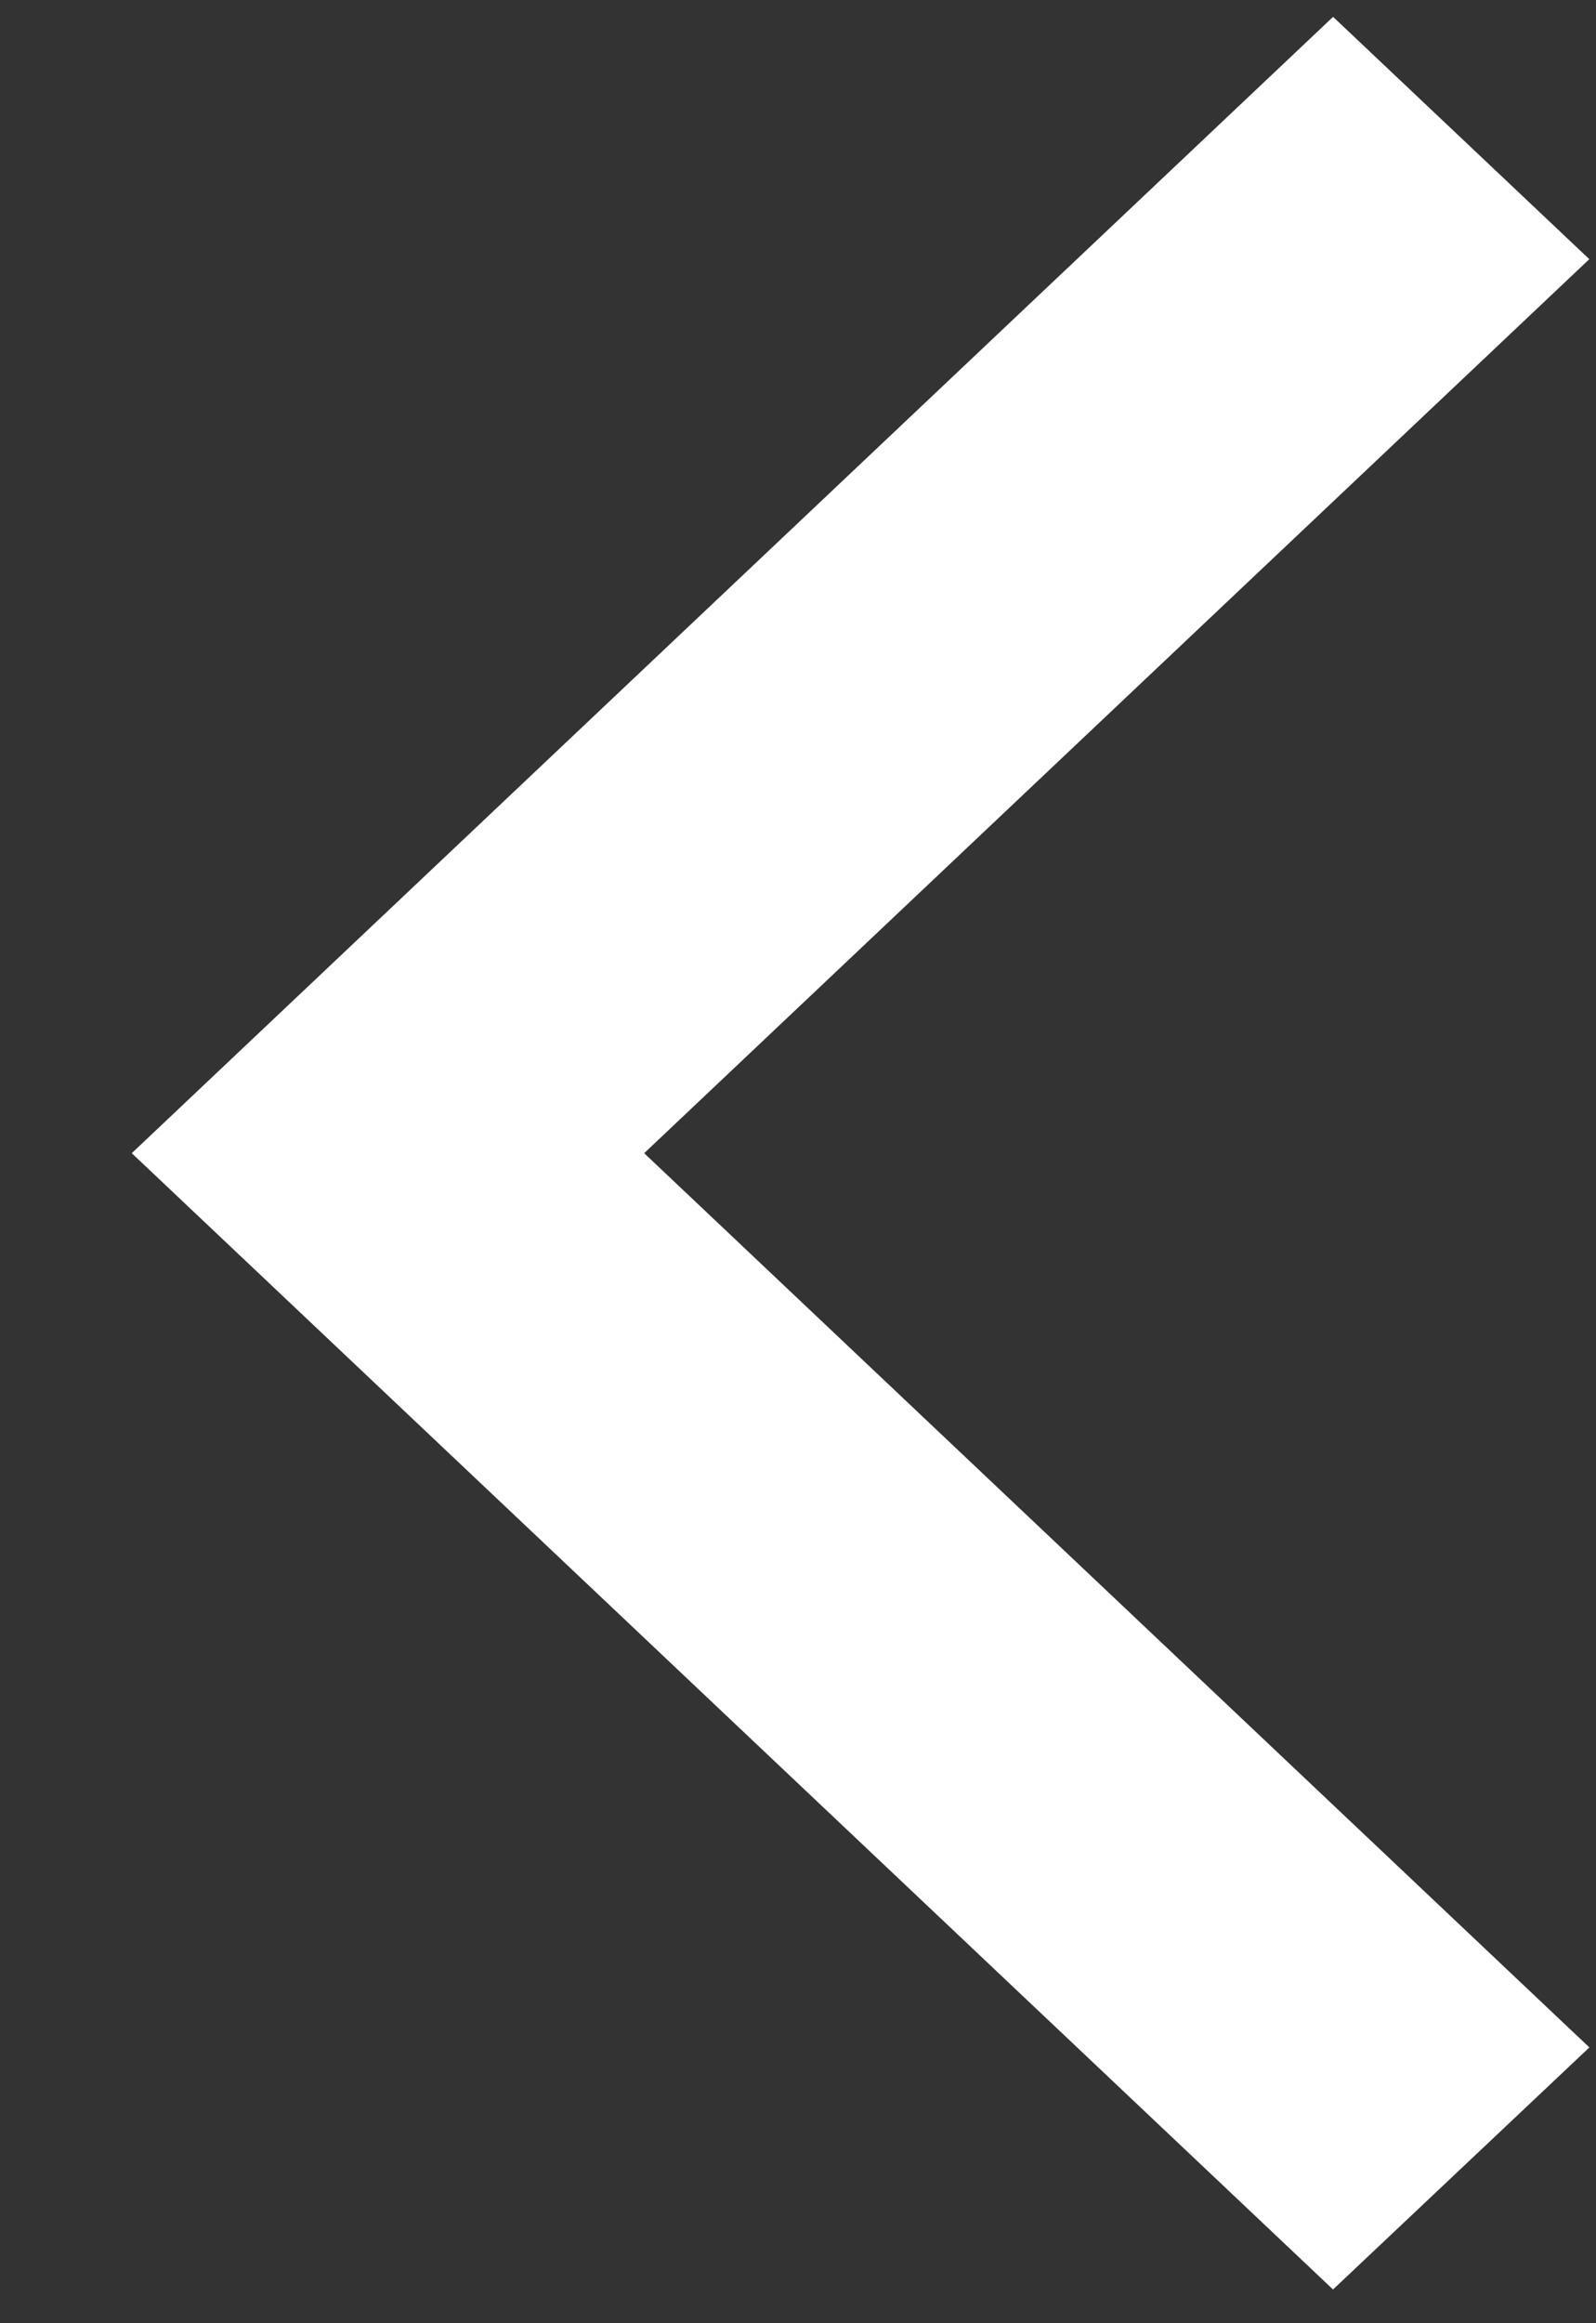 <svg width="11" height="16" viewBox="0 0 11 16" fill="none" xmlns="http://www.w3.org/2000/svg">
<rect x="0" y="0" width="11" height="16" fill="#333333" stroke="none"/>
<path d="M9.188 14.736L9.862 14.1L3.348 7.942L9.862 1.785L9.188 1.148L2 7.942L9.188 14.736Z" fill="white" stroke="white" stroke-width="1.5"/>
</svg>
